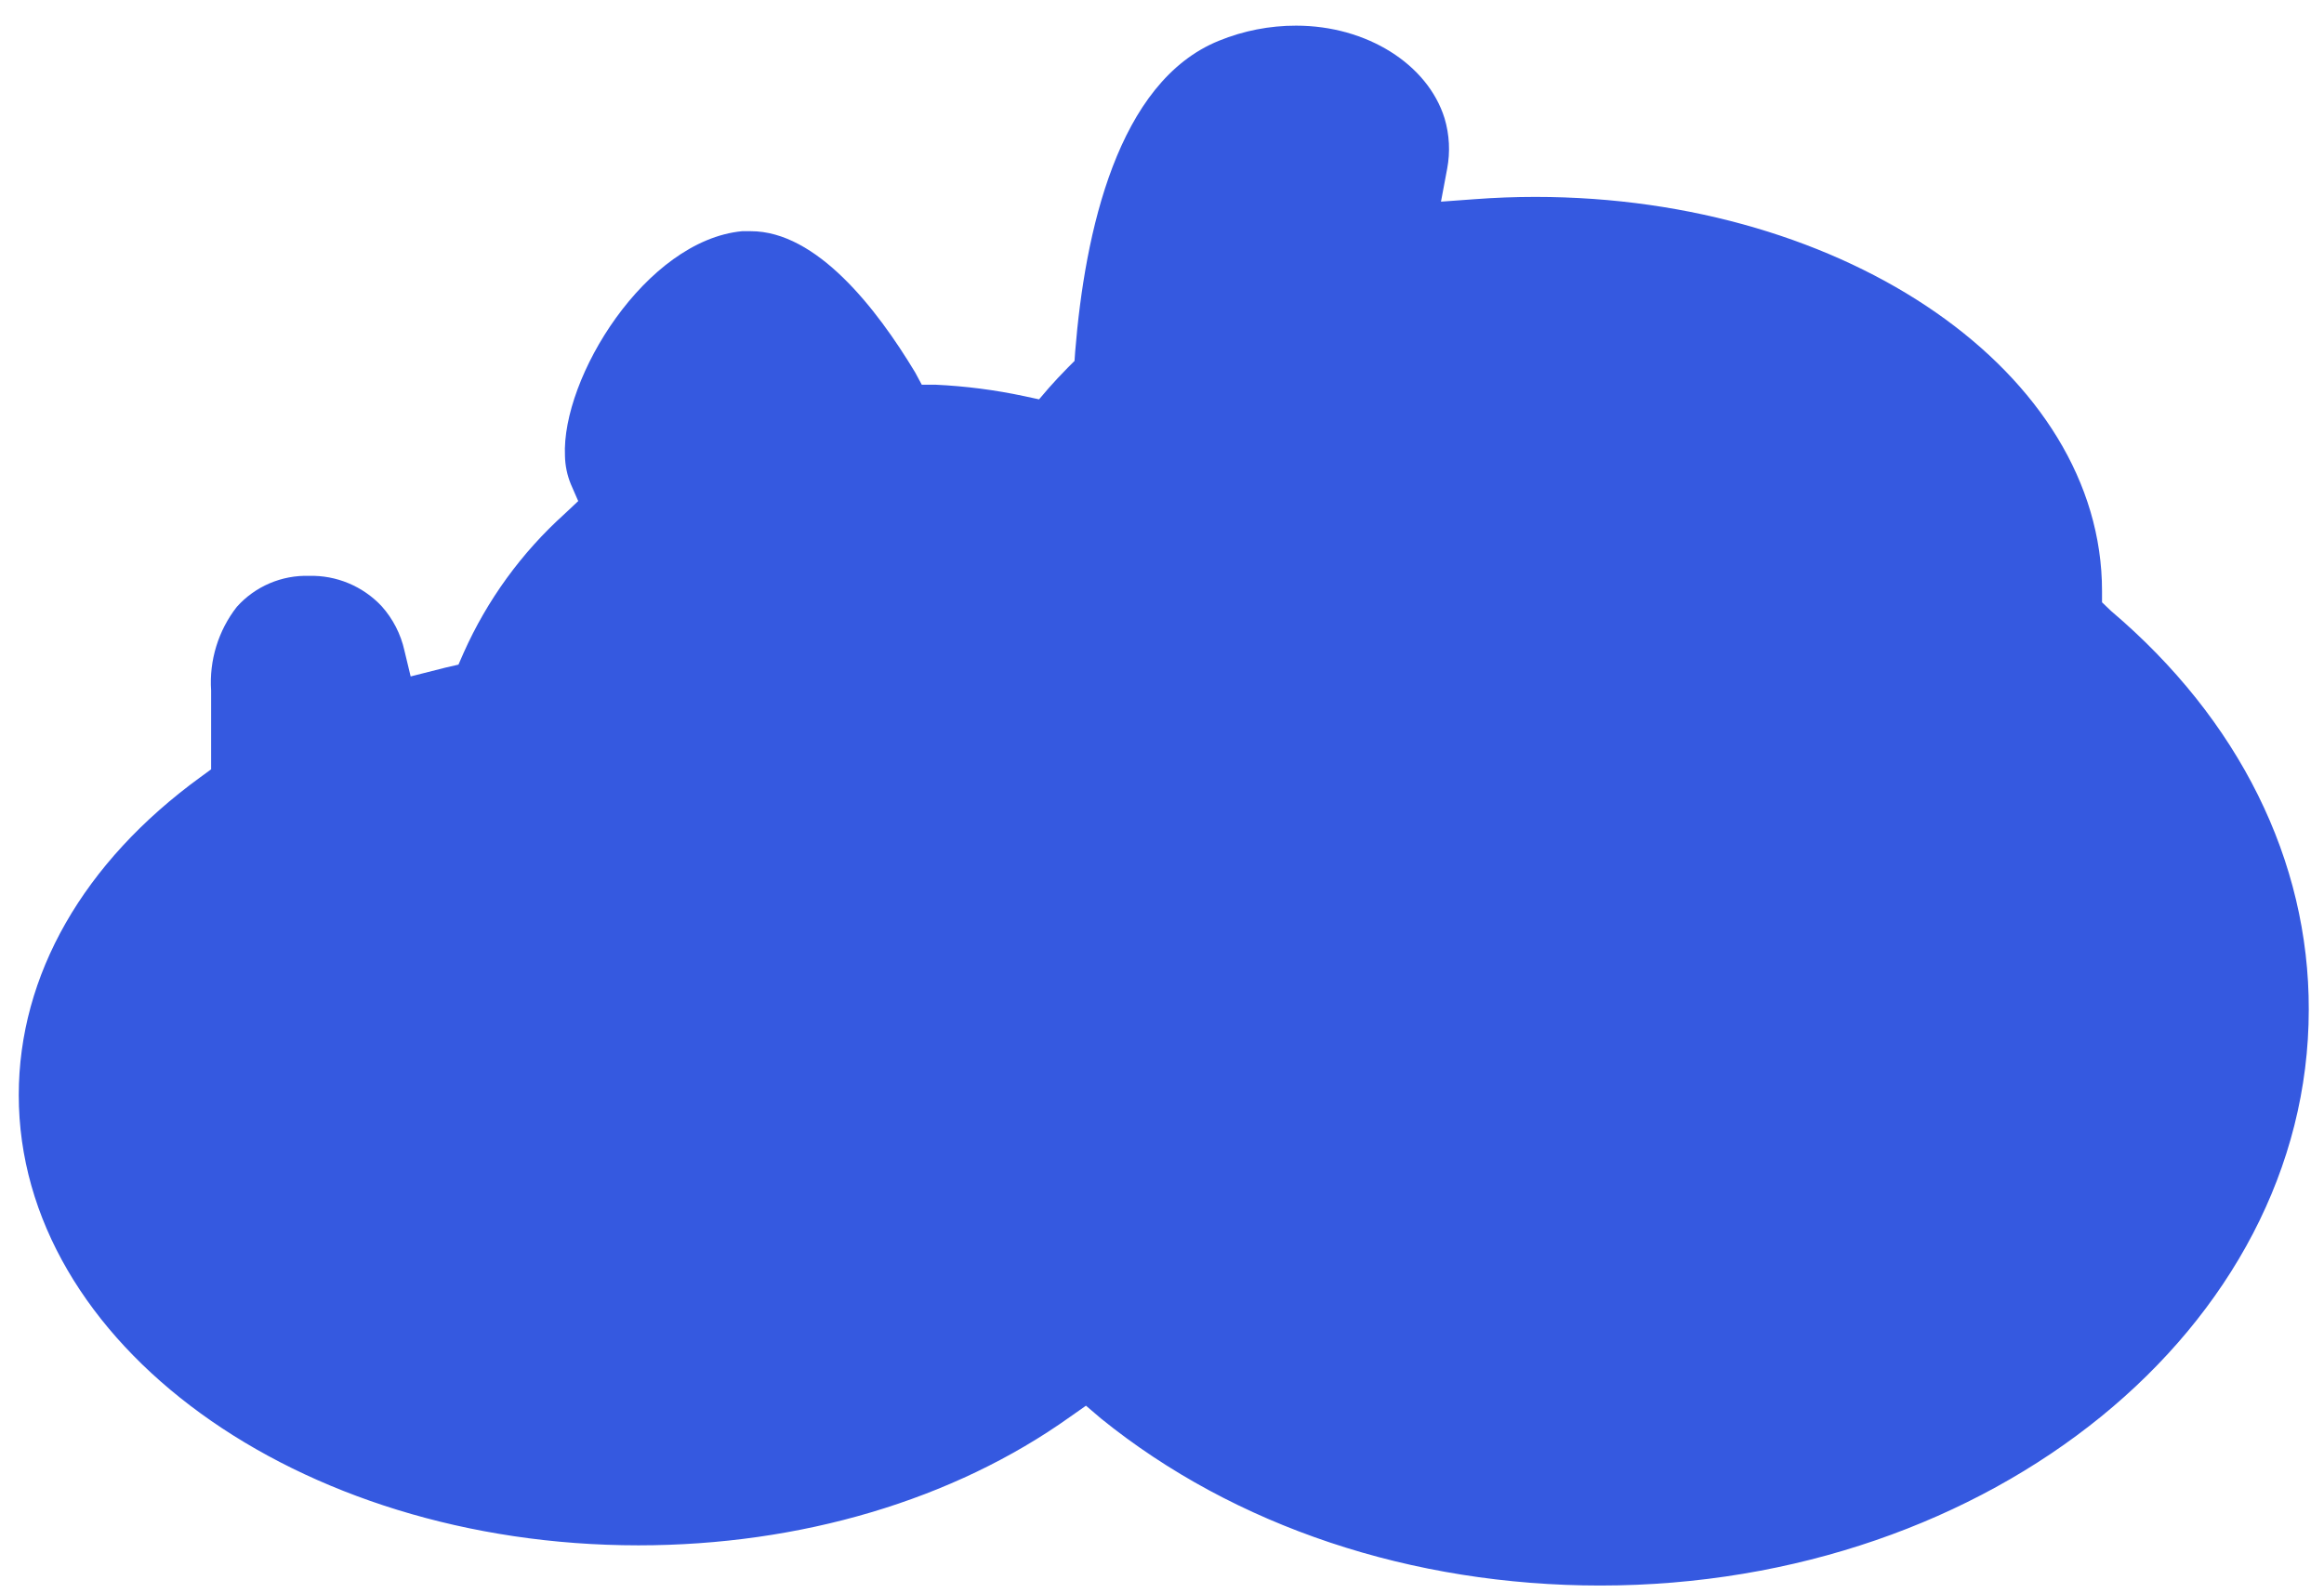 <svg width="70" height="48" viewBox="0 0 70 48" fill="none" xmlns="http://www.w3.org/2000/svg">
<path d="M63.589 18.409L63.314 18.146V17.802C63.314 11.257 55.655 5.932 46.243 5.932C45.64 5.932 45.02 5.955 44.405 6.002L43.403 6.075L43.589 5.085C43.685 4.579 43.658 4.057 43.511 3.564C43.004 1.934 41.166 0.773 39.041 0.773C38.245 0.772 37.456 0.925 36.719 1.226C33.658 2.461 32.675 7 32.385 10.592L32.365 10.874L32.164 11.075C31.948 11.296 31.758 11.497 31.595 11.683L31.297 12.031L30.852 11.935C29.972 11.747 29.077 11.632 28.178 11.59H27.764L27.567 11.223C26.402 9.288 24.598 6.965 22.613 6.965C22.524 6.965 22.439 6.965 22.354 6.965C19.447 7.244 16.909 11.389 17.017 13.734C17.023 14.028 17.083 14.318 17.195 14.589L17.416 15.096L17.005 15.483C15.709 16.651 14.673 18.077 13.963 19.671L13.809 20.023L13.422 20.112L12.369 20.379L12.183 19.605C12.073 19.104 11.834 18.64 11.491 18.258C11.212 17.962 10.874 17.728 10.498 17.571C10.123 17.414 9.718 17.338 9.312 17.349C8.902 17.336 8.495 17.413 8.119 17.574C7.743 17.735 7.406 17.977 7.133 18.282C6.575 18.998 6.299 19.895 6.359 20.801V23.177L6.042 23.409C2.512 25.975 0.565 29.377 0.565 32.991C0.565 40.468 8.94 46.556 19.231 46.556C24.107 46.556 28.72 45.19 32.23 42.686L32.71 42.349L33.163 42.736C37.191 45.995 42.532 47.767 48.202 47.767C59.967 47.767 69.541 39.985 69.541 30.414C69.552 25.929 67.436 21.672 63.589 18.409Z" fill="#3559E0"/>
</svg>
